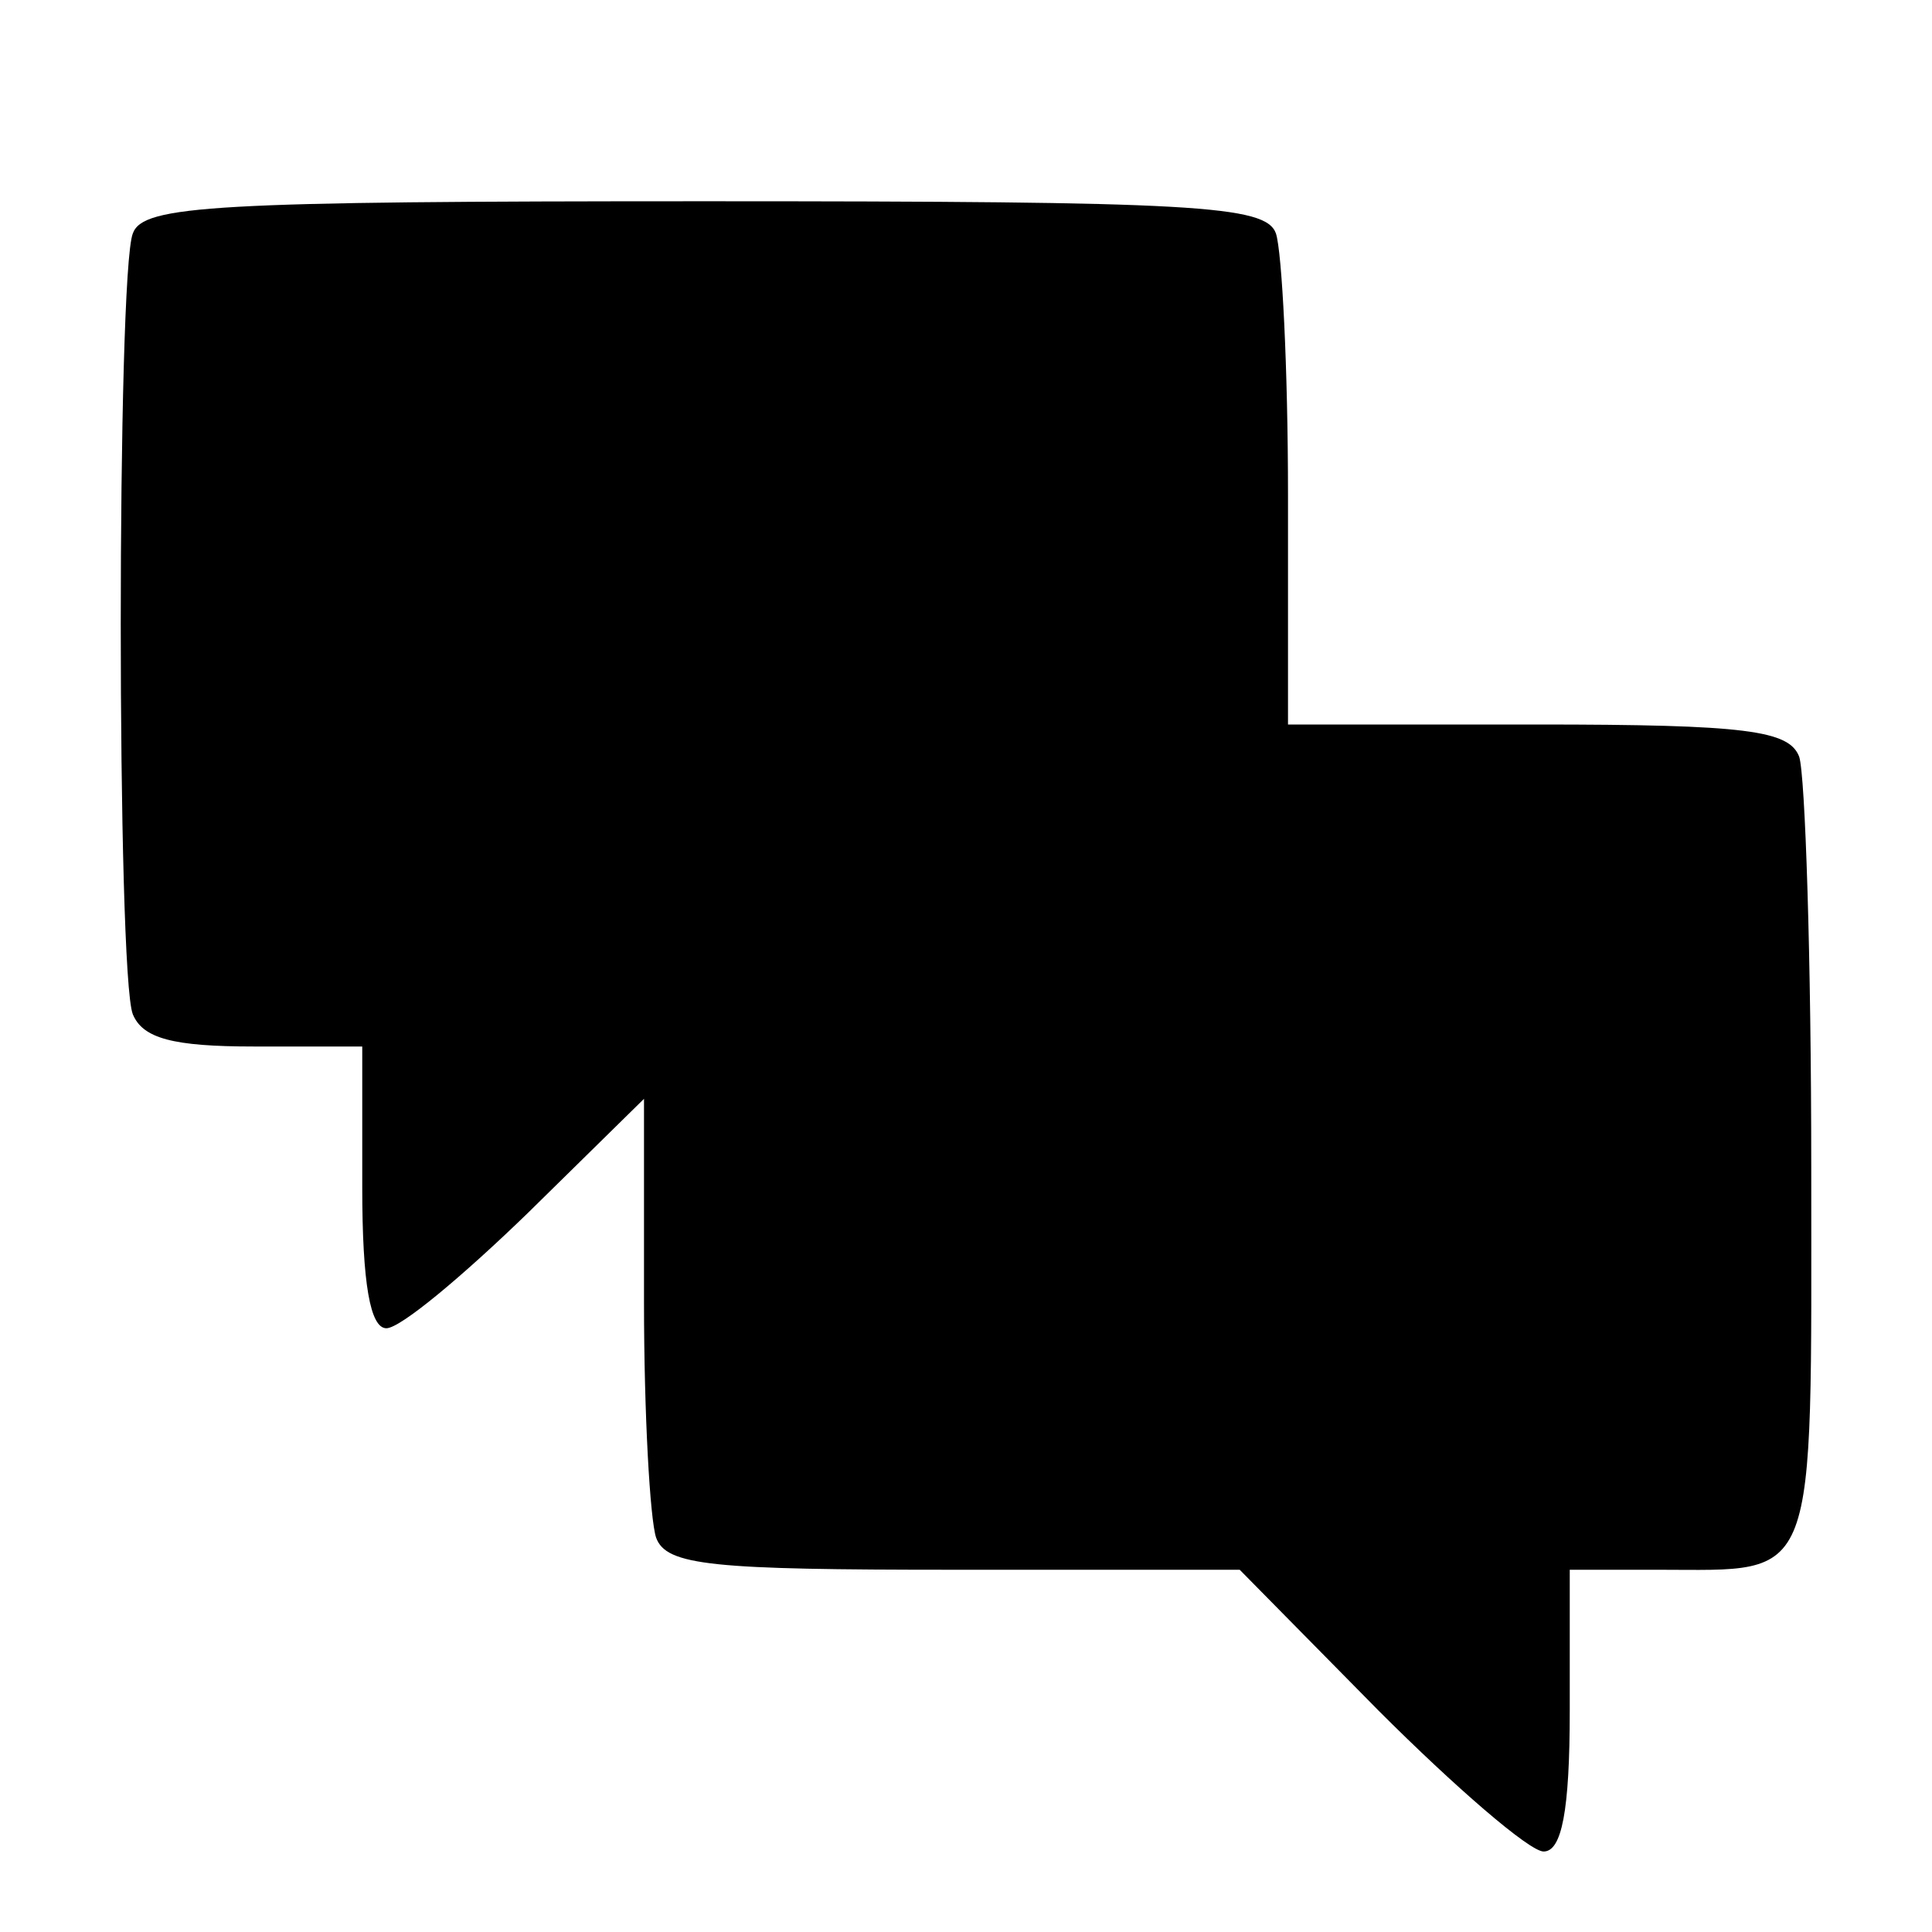<?xml version="1.0" standalone="no"?>
<!DOCTYPE svg PUBLIC "-//W3C//DTD SVG 20010904//EN"
 "http://www.w3.org/TR/2001/REC-SVG-20010904/DTD/svg10.dtd">
<svg version="1.0" xmlns="http://www.w3.org/2000/svg"
 width="96pt" height="96pt" viewBox="0 0 96 96"
 preserveAspectRatio="xMidYMid meet">
<g transform="translate(0,96) scale(0.1,-0.1)"
fill="#000000" stroke="none">
<path d="M66 844 c-8 -20 -8 -368 0 -388 5 -12 20 -16 60 -16 l54 0 0 -70 c0
-48 4 -70 12 -70 7 0 38 26 70 57 l58 57 0 -101 c0 -56 3 -108 6 -117 5 -14
28 -16 148 -16 l142 0 69 -70 c38 -38 75 -70 82 -70 9 0 13 20 13 70 l0 70 44
0 c80 0 76 -10 76 200 0 104 -3 195 -6 204 -5 13 -26 16 -130 16 l-124 0 0
114 c0 63 -3 121 -6 130 -5 14 -40 16 -284 16 -244 0 -279 -2 -284 -16z"/>
</g>
</svg>
